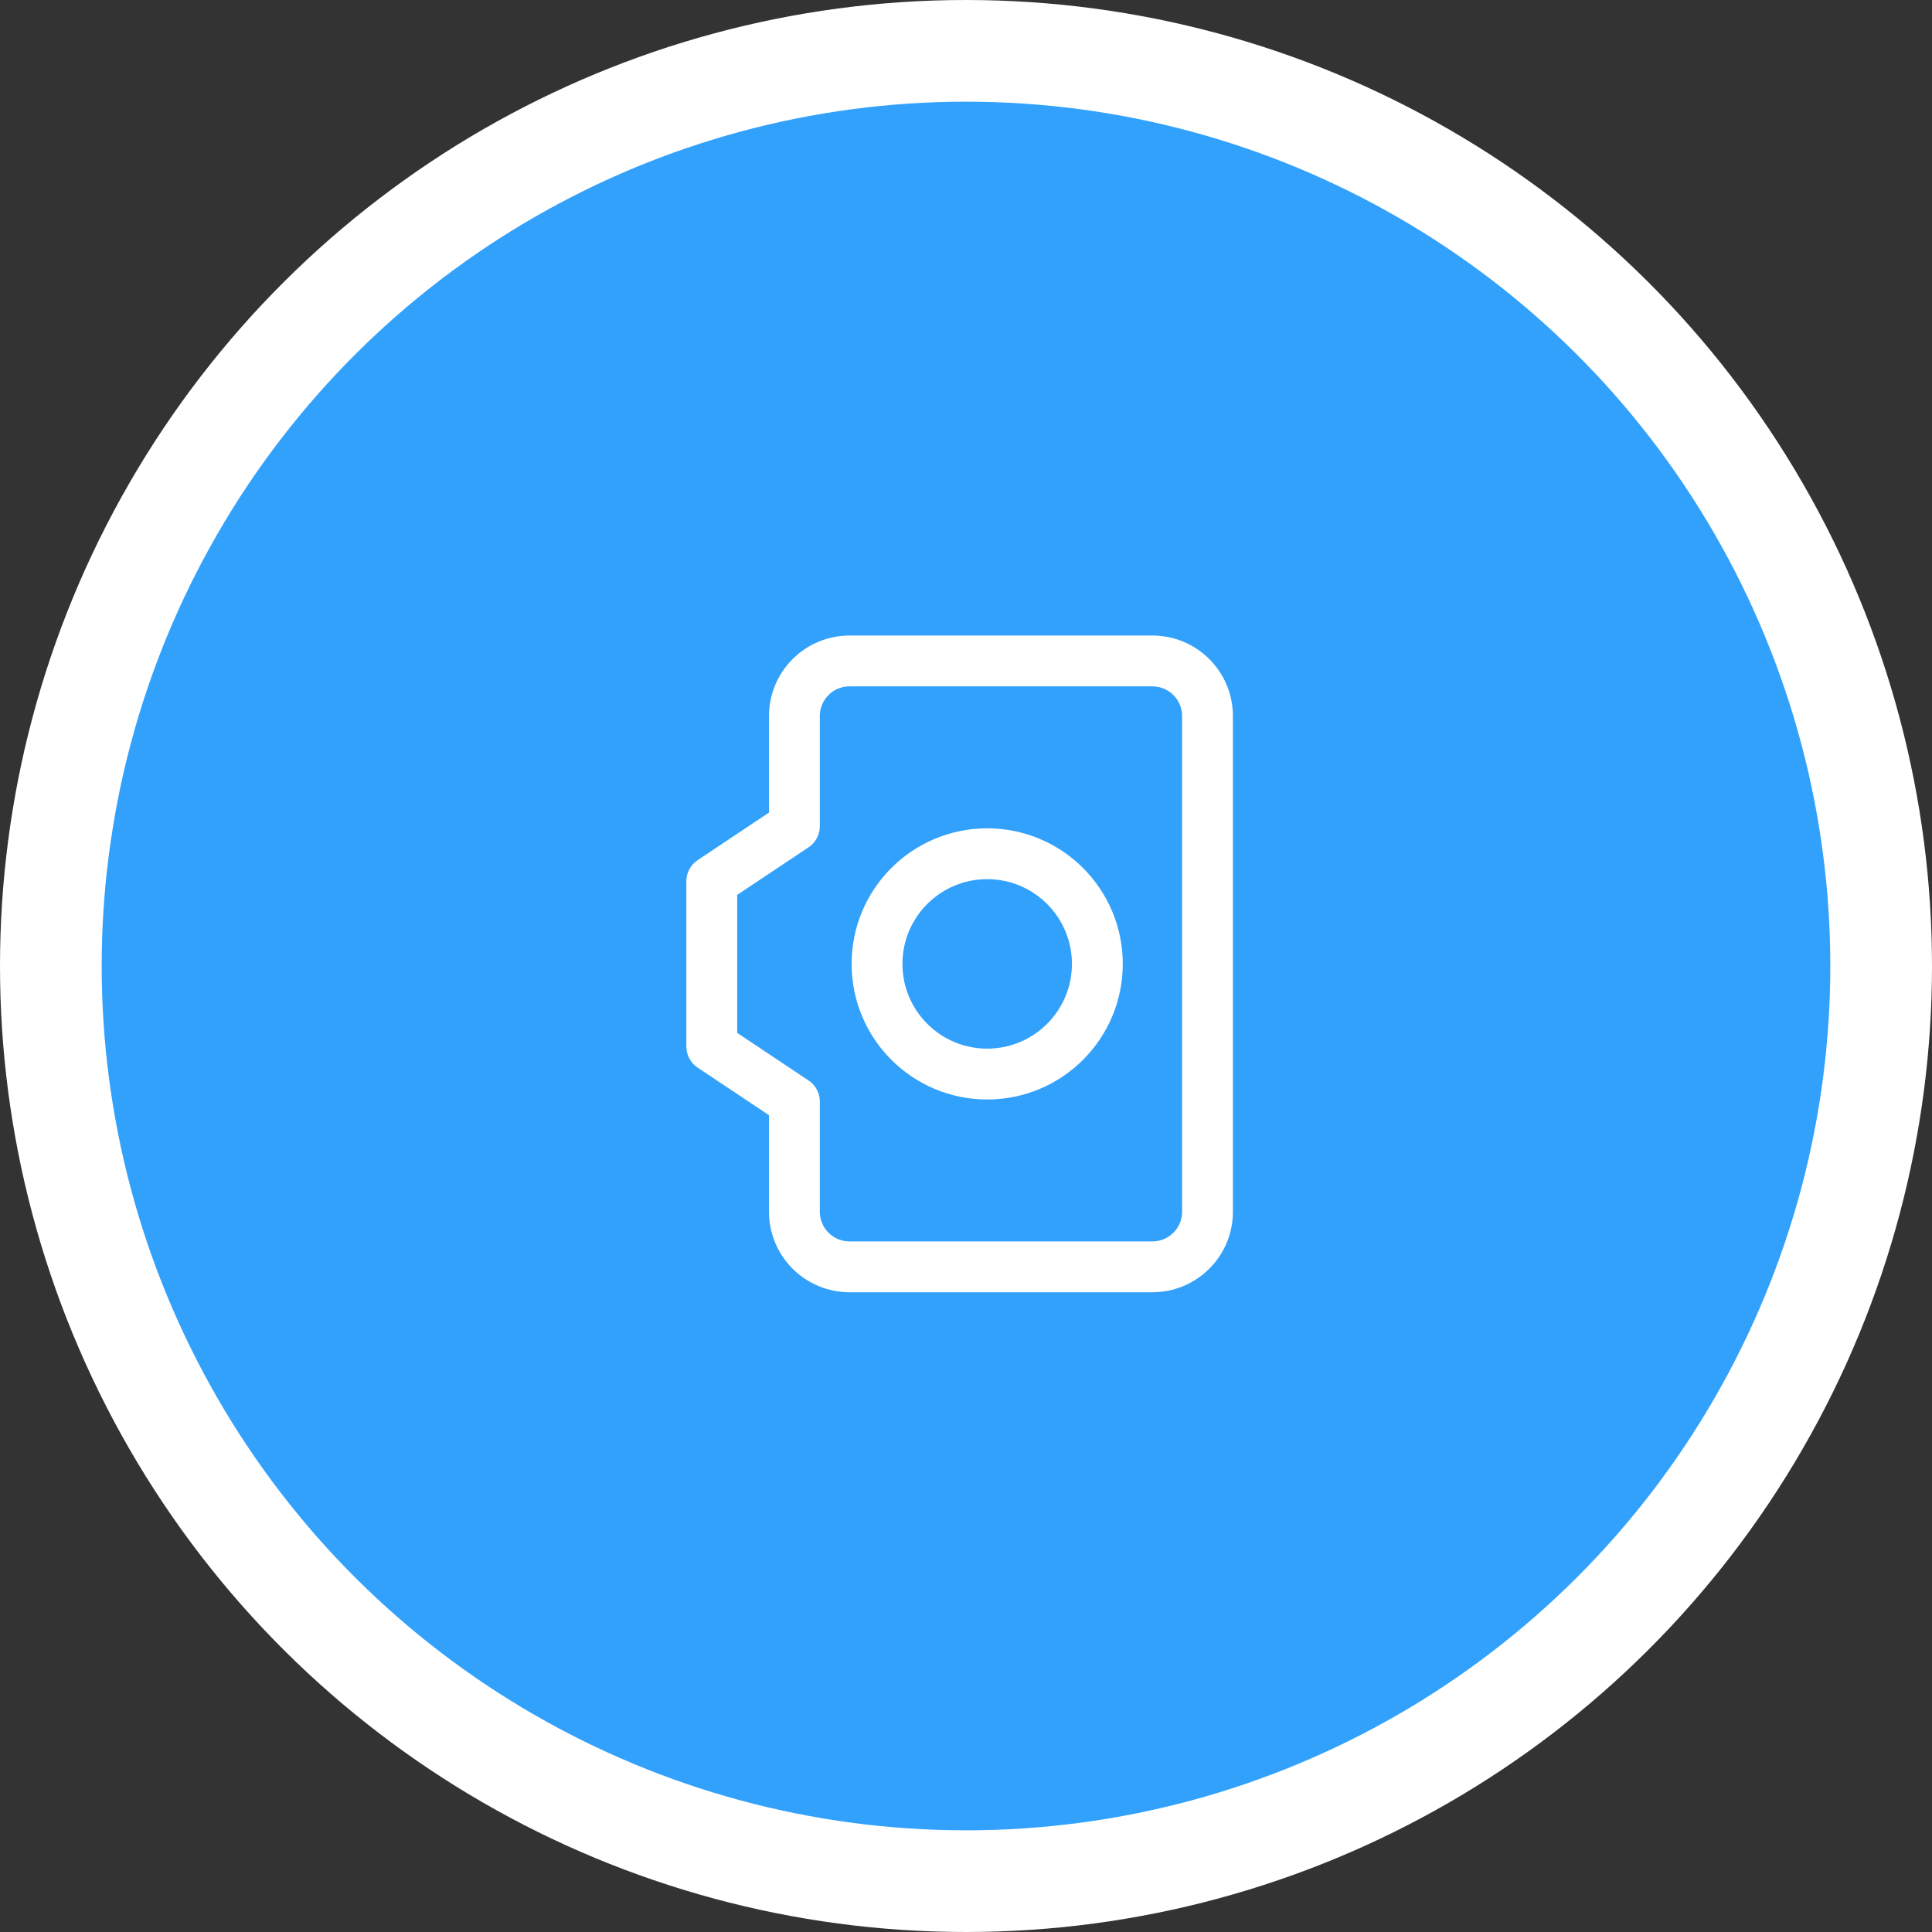 <svg width="76" height="76" viewBox="0 0 76 76" fill="none" xmlns="http://www.w3.org/2000/svg">
<rect x="0" y="0" width="76" height="76" fill="#333333" stroke="none"/>
<circle cx="38" cy="38" r="36" transform="rotate(-90 38 38)" fill="#32A1FC" stroke="white" stroke-width="4"/>
<path d="M45.333 26C45.908 26 46.459 26.228 46.865 26.635C47.272 27.041 47.5 27.592 47.5 28.167L47.5 47.667C47.5 48.242 47.272 48.793 46.865 49.199C46.459 49.605 45.908 49.834 45.333 49.834L33.417 49.834C32.842 49.834 32.291 49.605 31.885 49.199C31.478 48.793 31.25 48.242 31.25 47.667L31.25 43.334L28 41.167L28 34.667L31.25 32.5L31.25 28.167C31.25 27.592 31.478 27.041 31.885 26.635C32.291 26.228 32.842 26 33.417 26L45.333 26Z" stroke="white" stroke-width="2" stroke-linecap="round" stroke-linejoin="round"/>
<path d="M43.167 37.917C43.167 35.524 41.227 33.584 38.833 33.584C36.44 33.584 34.5 35.524 34.5 37.917C34.5 40.31 36.44 42.251 38.833 42.251C41.227 42.251 43.167 40.31 43.167 37.917Z" stroke="white" stroke-width="2" stroke-linecap="round" stroke-linejoin="round"/>
</svg>
